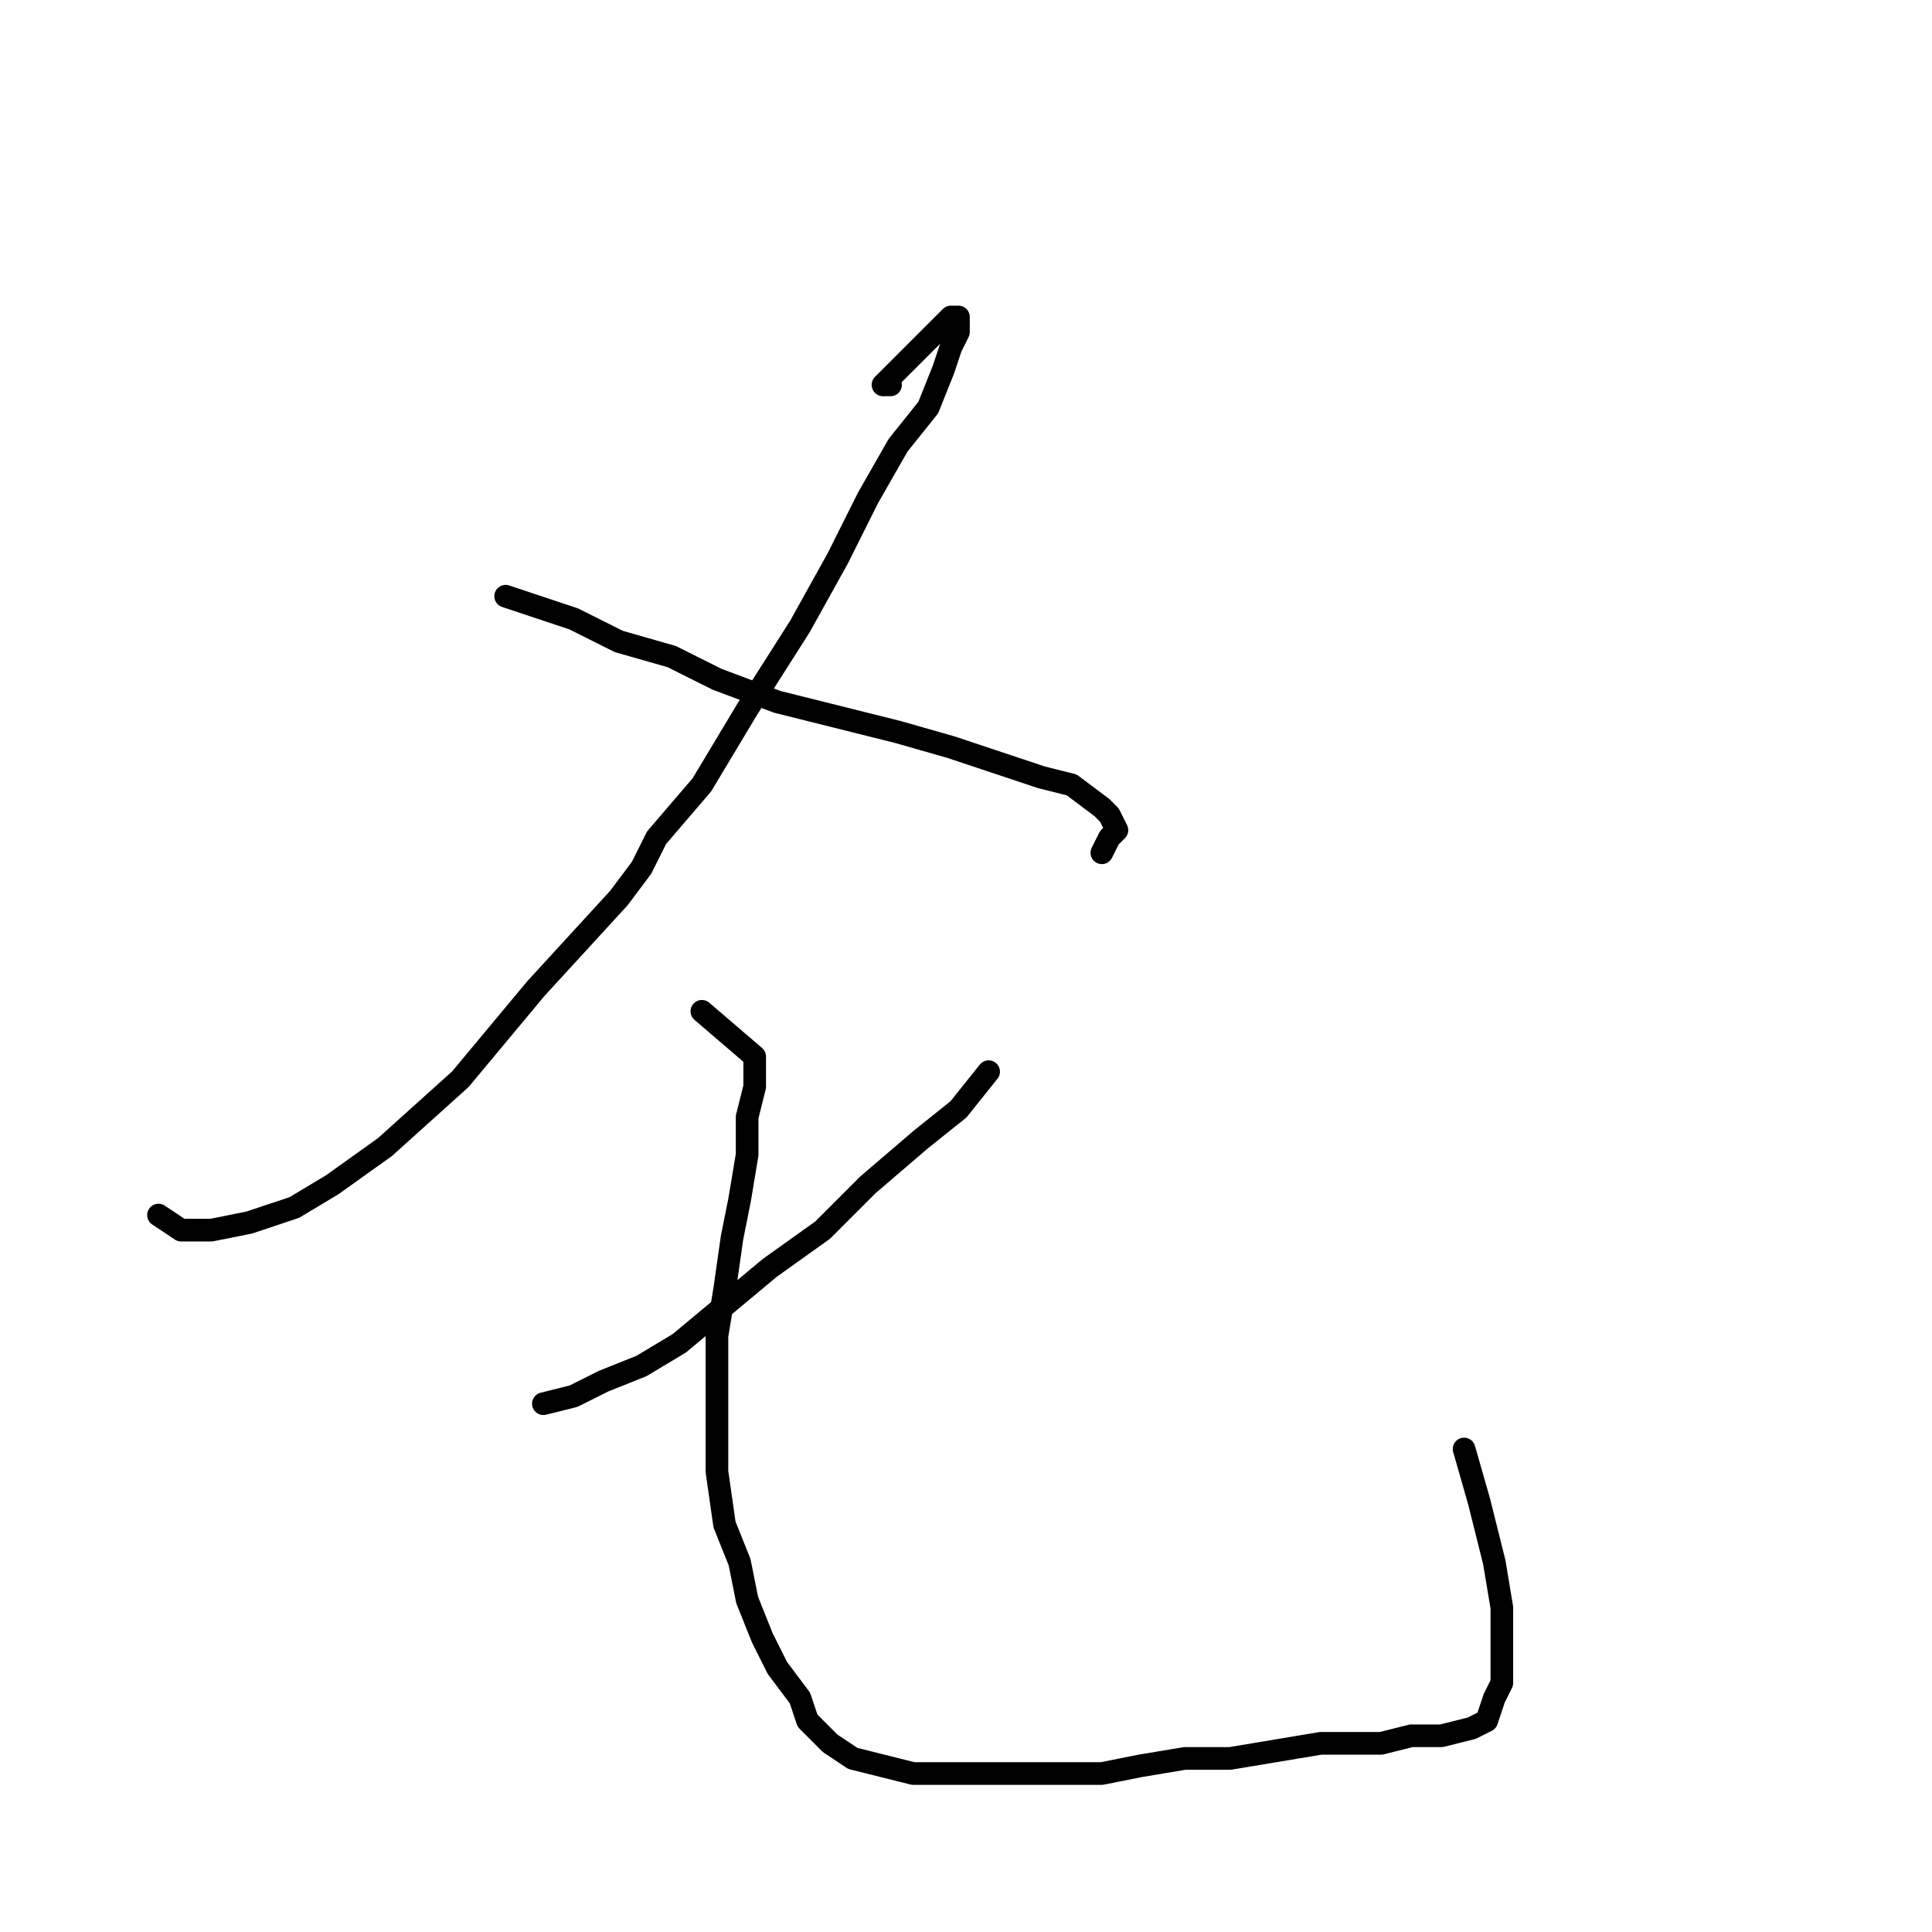 <?xml version="1.0" standalone="no"?>
    <svg width="256" height="256" xmlns="http://www.w3.org/2000/svg" version="1.1">
    <polyline stroke="black" stroke-width="3" stroke-linecap="round" fill="transparent" stroke-linejoin="round" points="118 51 117 51 126 42 127 42 127 42 127 43 127 44 126 46 125 49 123 54 119 59 115 66 111 74 106 83 99 94 93 104 87 111 85 115 82 119 71 131 61 143 51 152 44 157 39 160 33 162 28 163 24 163 21 161 21 161 " />
        <polyline stroke="black" stroke-width="3" stroke-linecap="round" fill="transparent" stroke-linejoin="round" points="67 79 76 82 82 85 89 87 95 90 103 93 111 95 119 97 126 99 132 101 138 103 142 104 146 107 147 108 148 110 147 111 146 113 146 113 " />
        <polyline stroke="black" stroke-width="3" stroke-linecap="round" fill="transparent" stroke-linejoin="round" points="131 142 127 147 122 151 115 157 109 163 102 168 96 173 90 178 85 181 80 183 76 185 72 186 72 186 " />
        <polyline stroke="black" stroke-width="3" stroke-linecap="round" fill="transparent" stroke-linejoin="round" points="93 134 100 140 100 144 99 148 99 153 98 159 97 164 96 171 95 177 95 183 95 190 95 195 96 202 98 207 99 212 101 217 103 221 106 225 107 228 110 231 113 233 117 234 121 235 126 235 130 235 135 235 140 235 146 235 151 234 157 233 163 233 169 232 175 231 179 231 183 231 187 230 191 230 195 229 197 228 198 225 199 223 199 218 199 213 198 207 196 199 194 192 194 192 " />
        </svg>